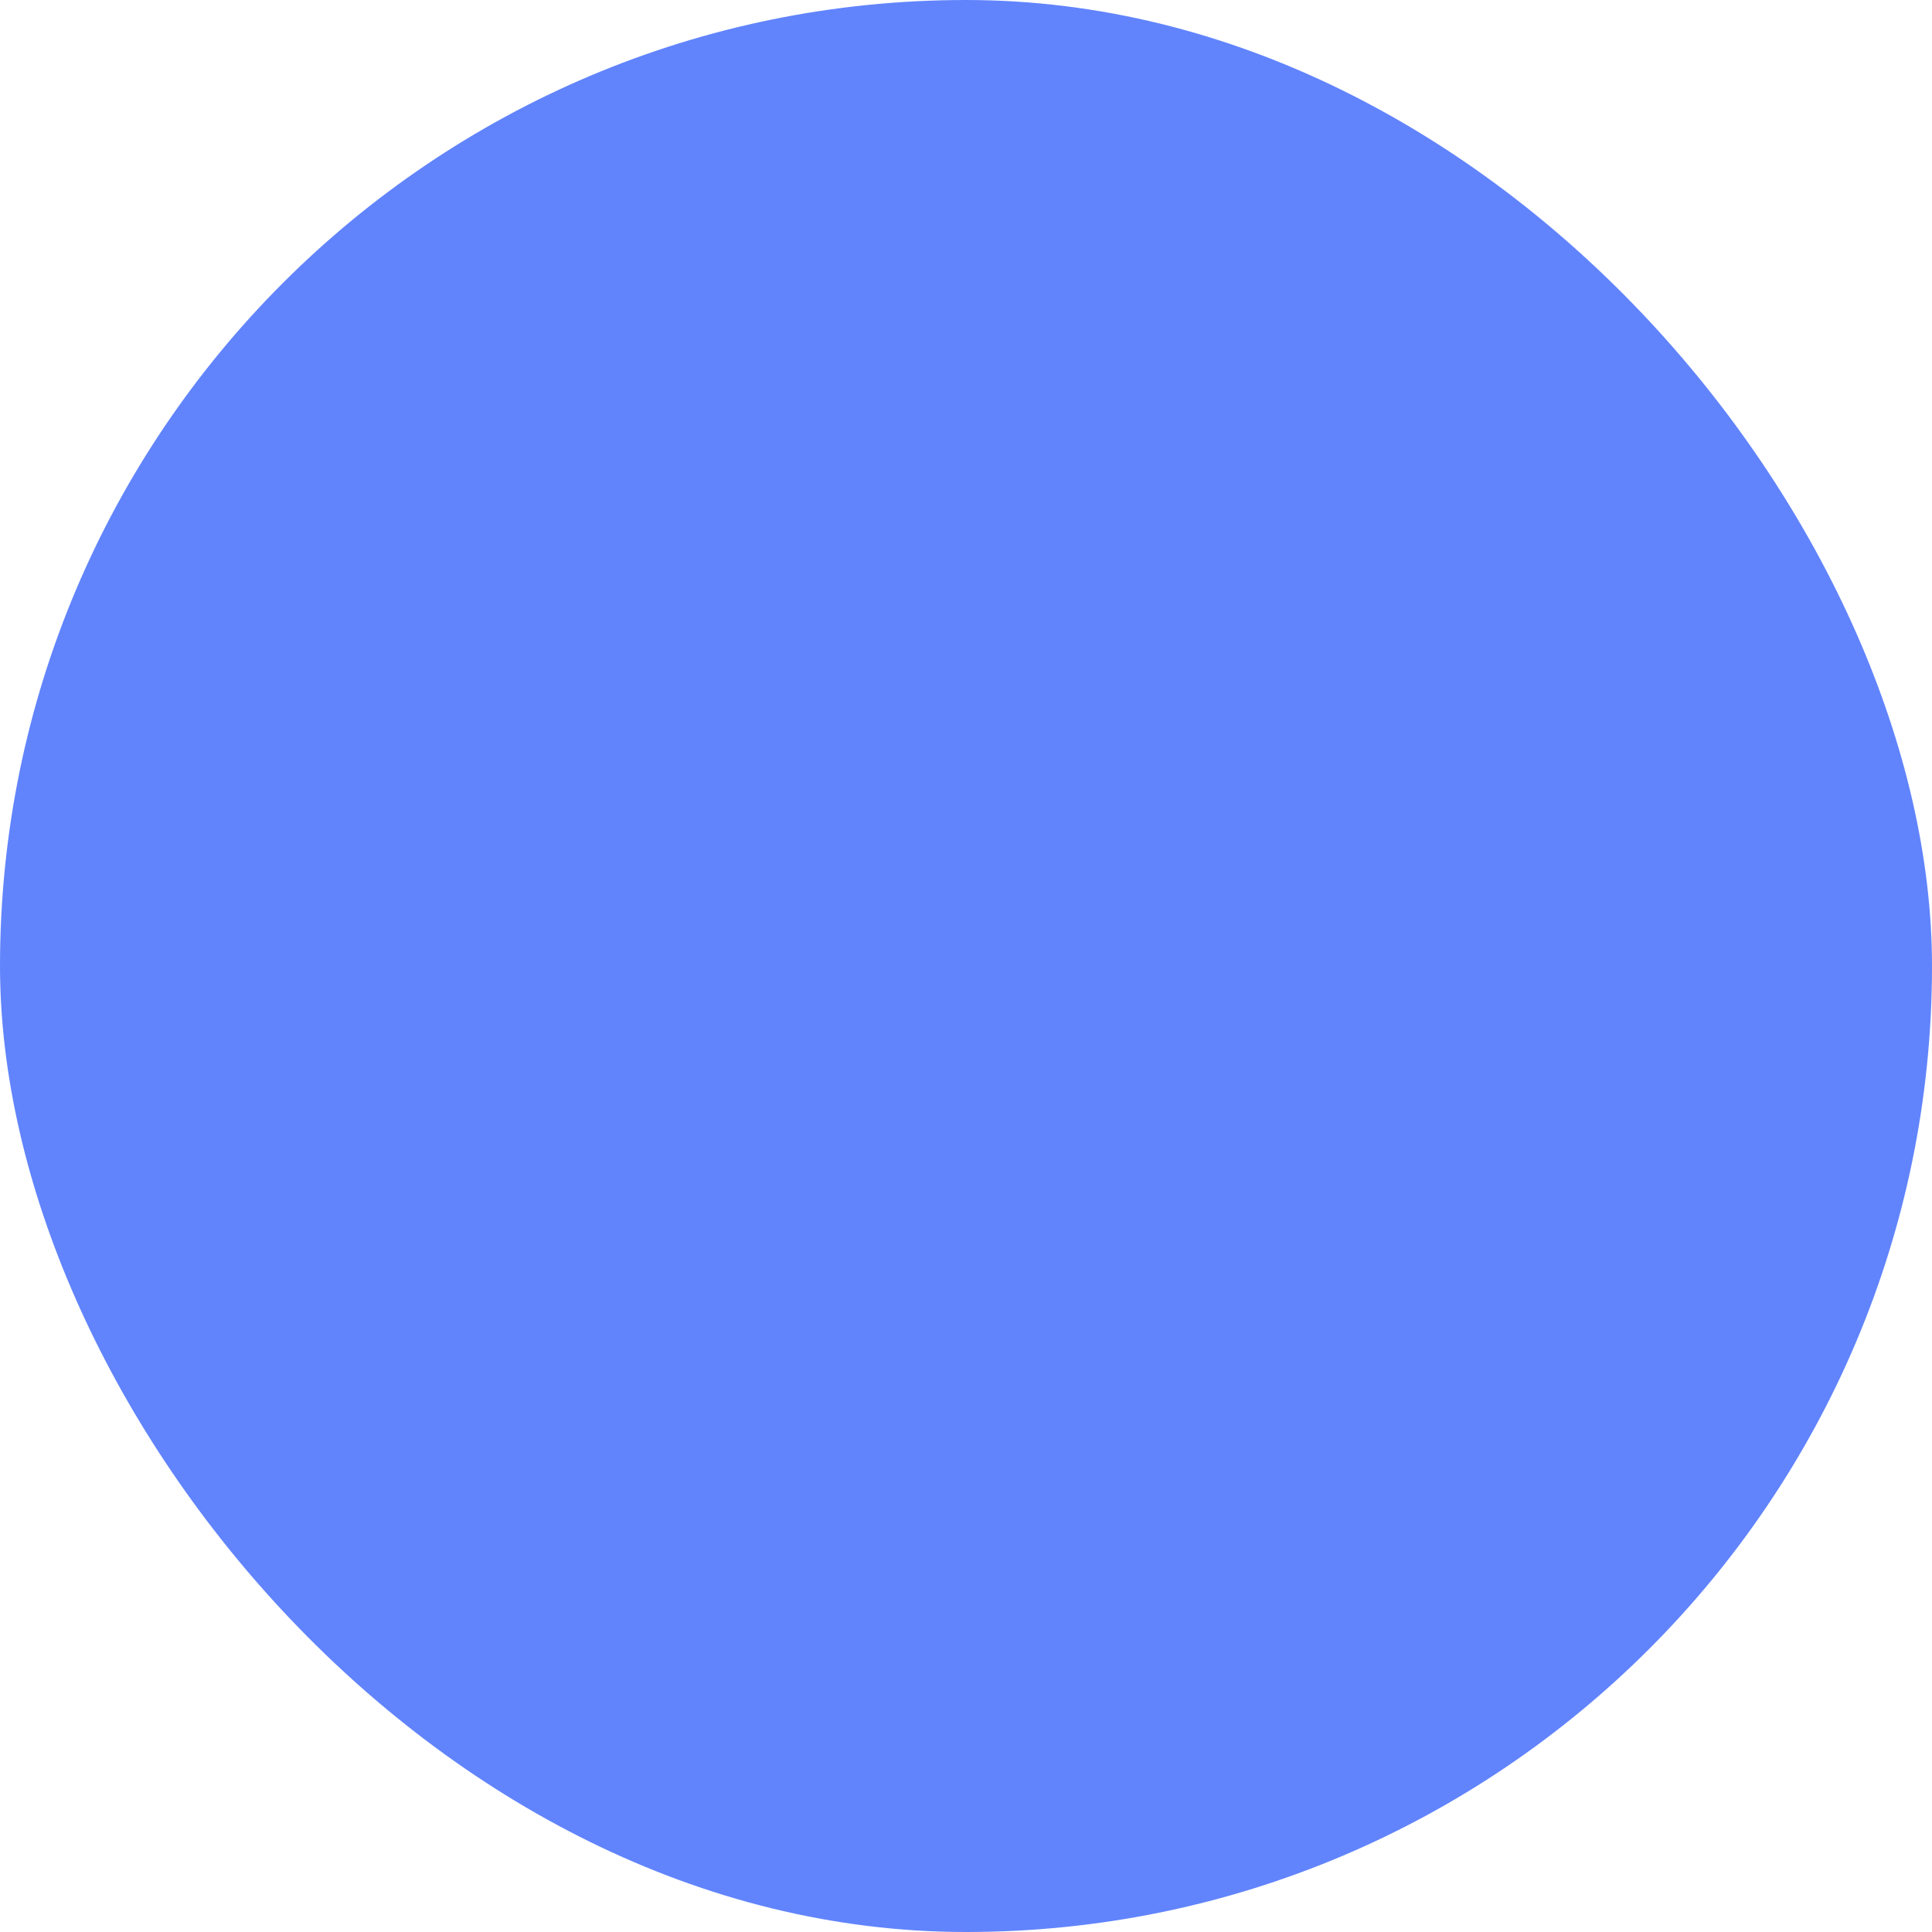 <?xml version="1.0" encoding="UTF-8" standalone="no"?><svg width='16' height='16' viewBox='0 0 16 16' fill='none' xmlns='http://www.w3.org/2000/svg'>
<rect width='16' height='16' rx='8' fill='#6184FD'/>
<path d='M8.167 14.167C9.935 14.167 11.63 13.499 12.881 12.312C14.131 11.124 14.833 9.513 14.833 7.833C14.833 6.154 14.131 4.543 12.881 3.355C11.63 2.167 9.935 1.5 8.167 1.5C6.399 1.5 4.703 2.167 3.453 3.355C2.202 4.543 1.5 6.154 1.5 7.833C1.5 9.513 2.202 11.124 3.453 12.312C4.703 13.499 6.399 14.167 8.167 14.167Z' stroke='#6184FD' stroke-width='1.5' stroke-linecap='round' stroke-linejoin='round'/>
</svg>
